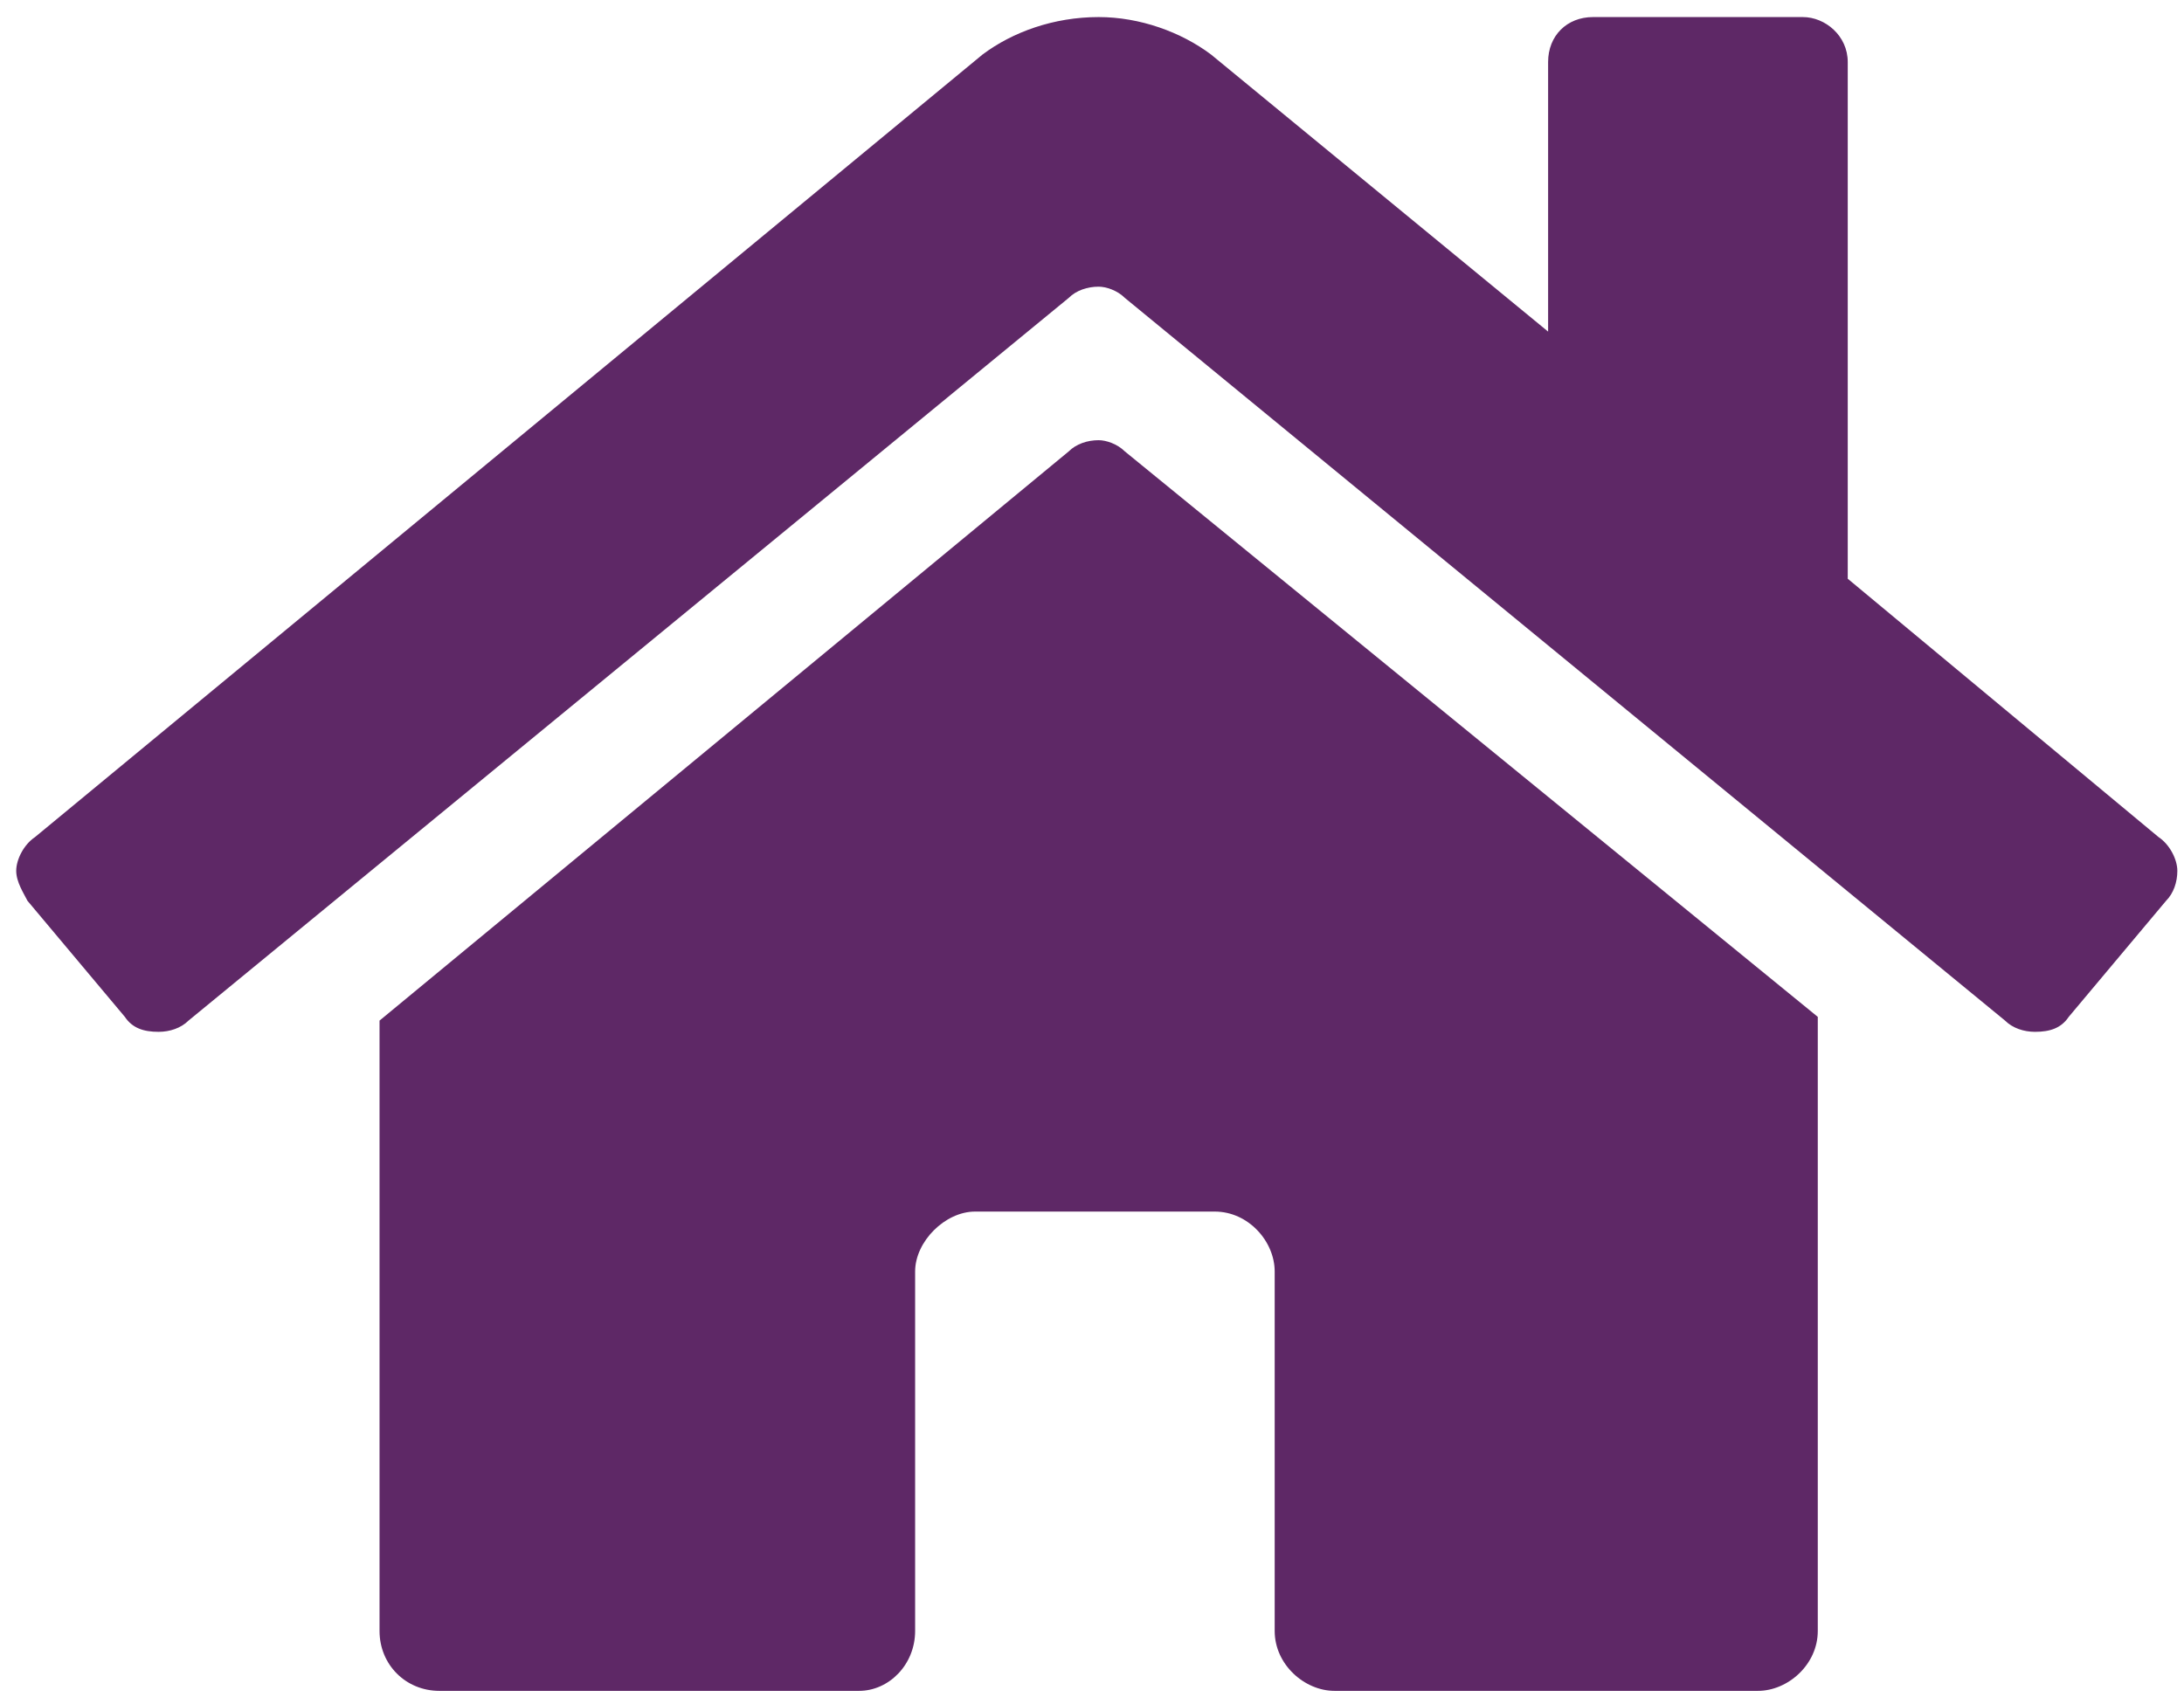<svg width="82" height="64" viewBox="0 0 82 64" fill="none" xmlns="http://www.w3.org/2000/svg">
<path d="M40.125 16.953C40.406 16.672 40.828 16.531 41.25 16.531C41.531 16.531 41.953 16.672 42.234 16.953L68.25 38.188V61.25C68.25 62.516 67.125 63.5 66 63.5H50.109C48.984 63.5 47.859 62.516 47.859 61.25V47.75C47.859 46.625 46.875 45.5 45.609 45.5H36.609C35.484 45.5 34.359 46.625 34.359 47.75V61.25C34.359 62.516 33.375 63.5 32.25 63.5H16.5C15.234 63.5 14.25 62.516 14.25 61.25V38.328L40.125 16.953ZM81.047 31.438C81.469 31.719 81.75 32.281 81.75 32.703C81.75 33.125 81.609 33.547 81.328 33.828L77.672 38.188C77.391 38.609 76.969 38.75 76.406 38.75C75.984 38.75 75.562 38.609 75.281 38.328L42.234 11.188C41.953 10.906 41.531 10.766 41.25 10.766C40.828 10.766 40.406 10.906 40.125 11.188L7.078 38.328C6.797 38.609 6.375 38.75 5.953 38.75C5.391 38.75 4.969 38.609 4.688 38.188L1.031 33.828C0.891 33.547 0.609 33.125 0.609 32.703C0.609 32.281 0.891 31.719 1.312 31.438L36.891 2.047C38.016 1.203 39.562 0.641 41.25 0.641C42.797 0.641 44.344 1.203 45.469 2.047L58.125 12.453V2.328C58.125 1.344 58.828 0.641 59.812 0.641H67.688C68.531 0.641 69.375 1.344 69.375 2.328V21.734L81.047 31.438Z" fill="#5E2866"/>
</svg>
